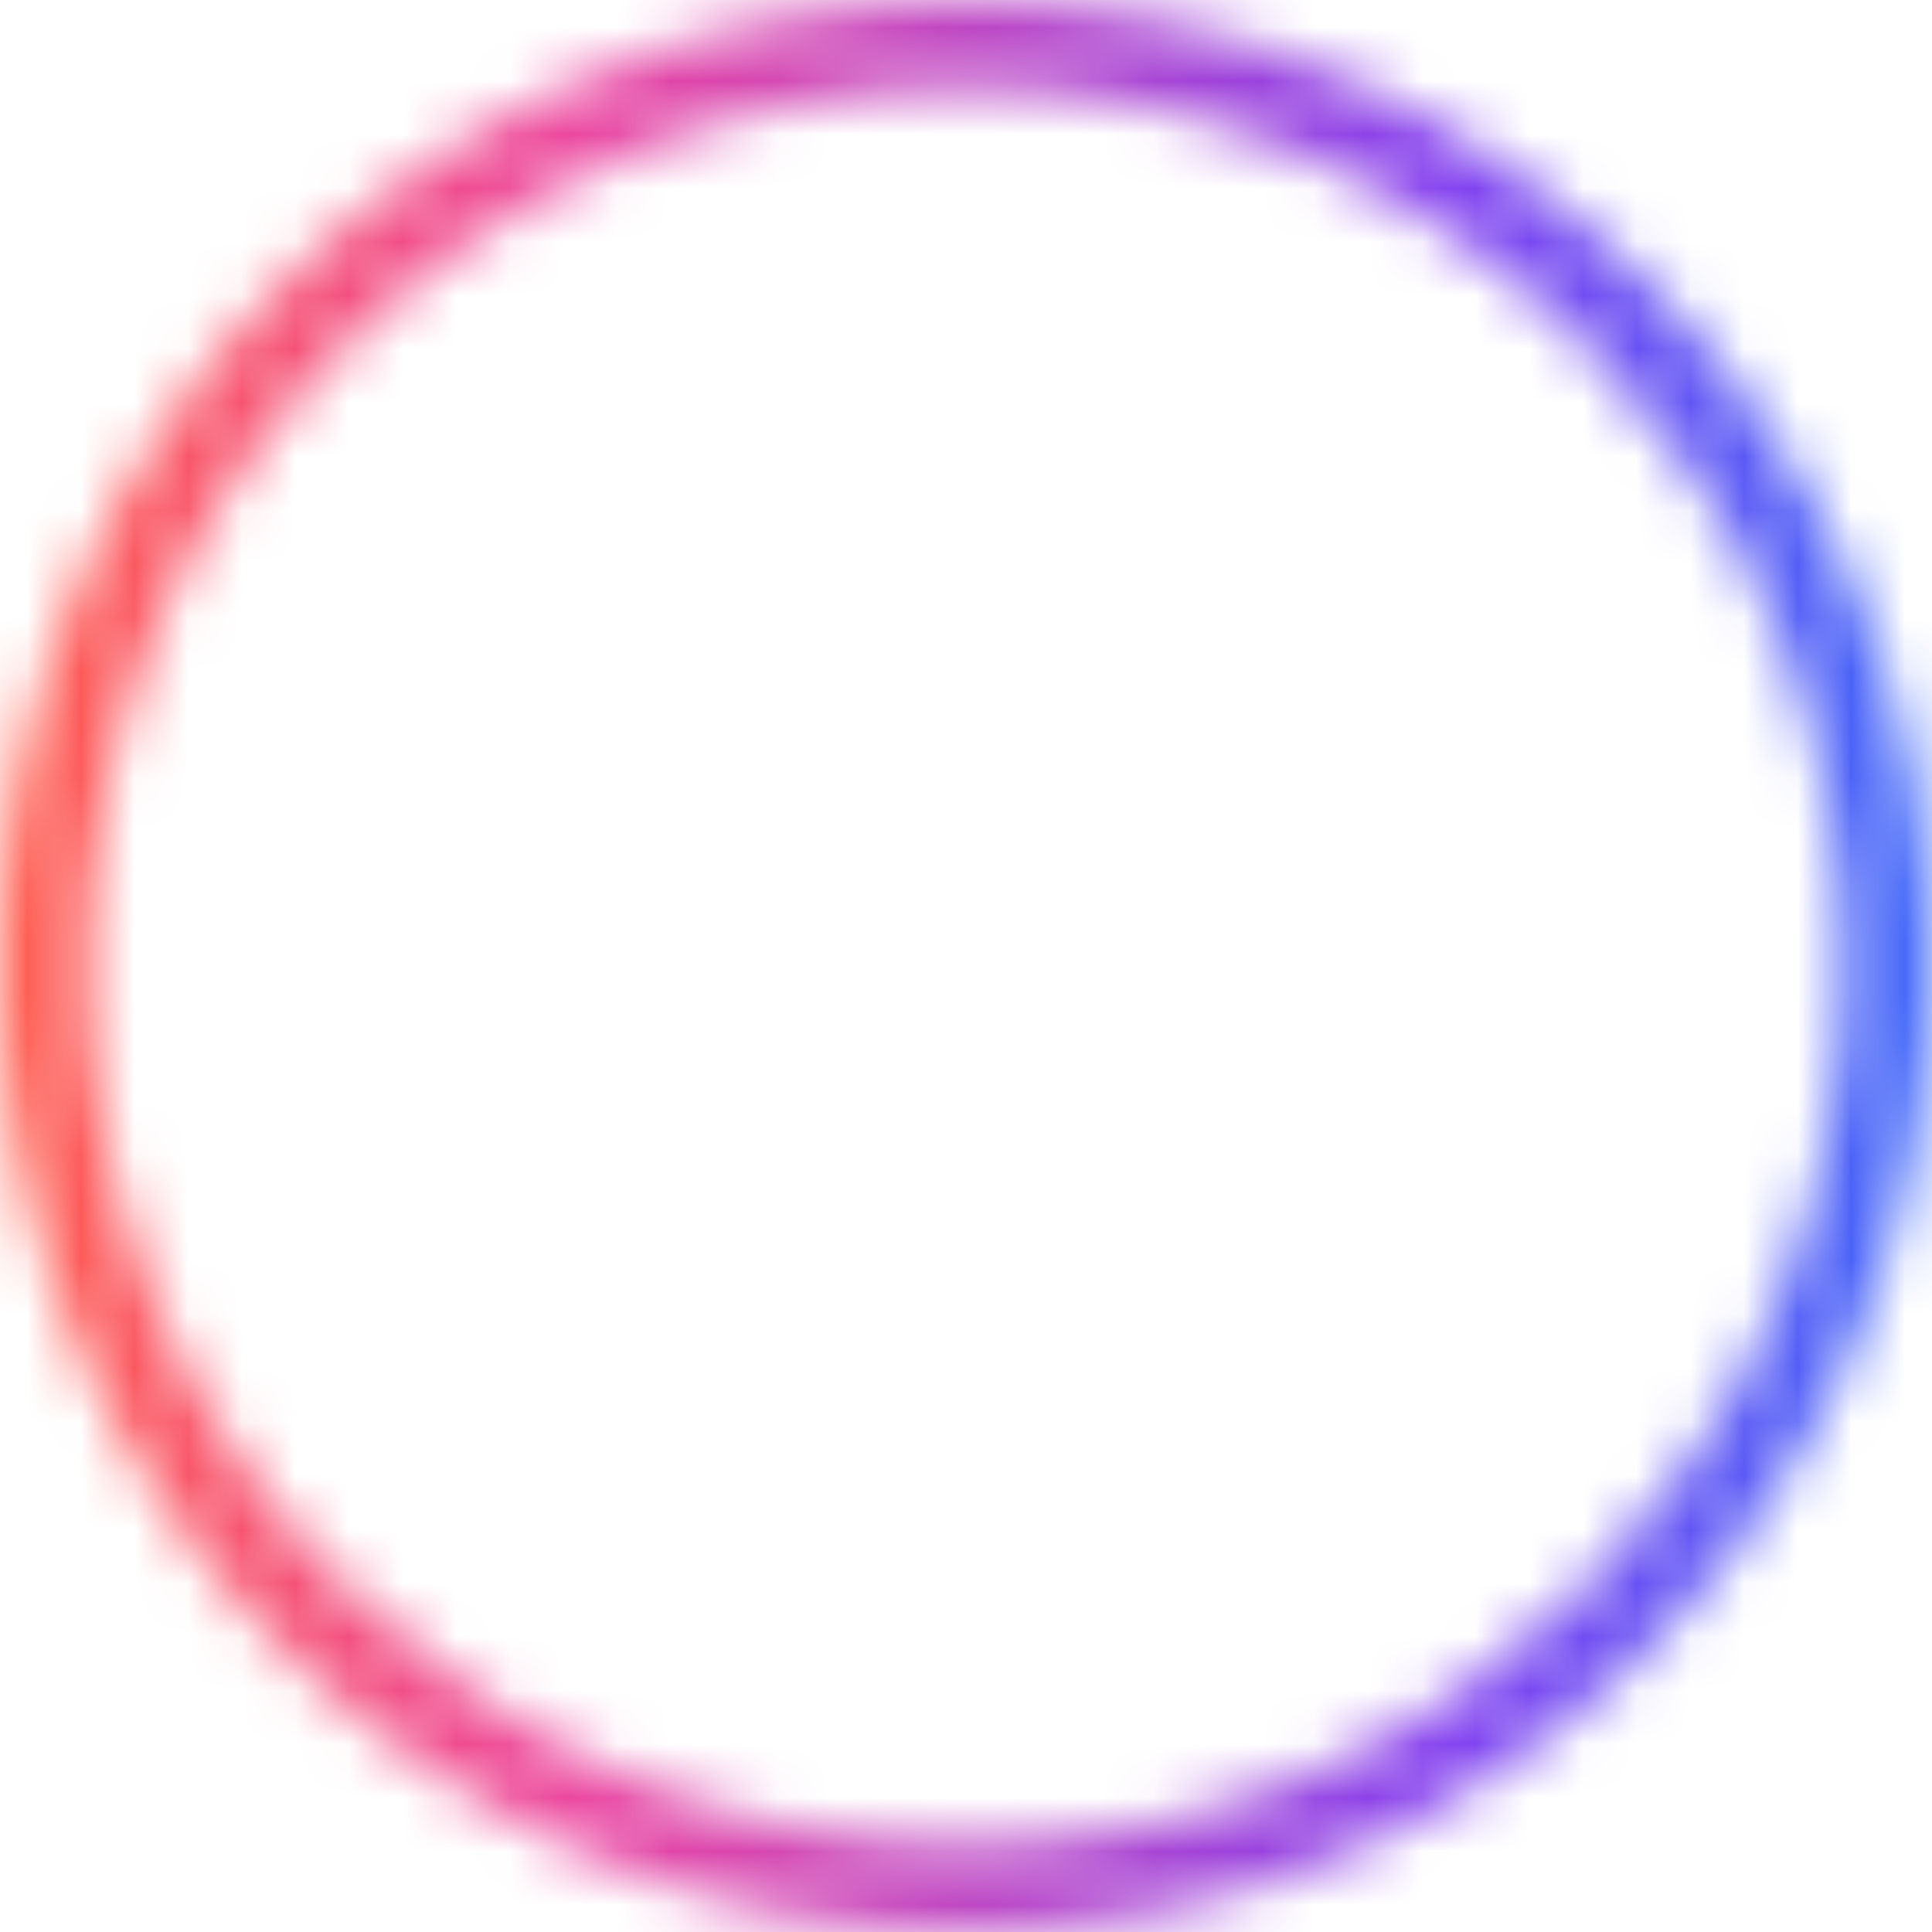 <svg width="36" height="36" viewBox="0 0 36 36" fill="none" xmlns="http://www.w3.org/2000/svg">
<g clip-path="url(#clip0_201_23)">
<mask id="mask0_201_23" style="mask-type:luminance" maskUnits="userSpaceOnUse" x="0" y="0" width="36" height="36">
<path fill-rule="evenodd" clip-rule="evenodd" d="M18 36C27.941 36 36 27.941 36 18C36 8.059 27.941 0 18 0C8.059 0 0 8.059 0 18C0 27.941 8.059 36 18 36ZM18 34.364C27.037 34.364 34.364 27.037 34.364 18C34.364 8.963 27.037 1.636 18 1.636C8.963 1.636 1.636 8.963 1.636 18C1.636 27.037 8.963 34.364 18 34.364Z" fill="white"/>
</mask>
<g mask="url(#mask0_201_23)">
<path d="M34.286 18C34.286 26.994 26.994 34.286 18 34.286V37.714C28.888 37.714 37.714 28.888 37.714 18H34.286ZM18 1.714C26.994 1.714 34.286 9.006 34.286 18H37.714C37.714 7.112 28.888 -1.714 18 -1.714V1.714ZM1.714 18C1.714 9.006 9.006 1.714 18 1.714V-1.714C7.112 -1.714 -1.714 7.112 -1.714 18H1.714ZM18 34.286C9.006 34.286 1.714 26.994 1.714 18H-1.714C-1.714 28.888 7.112 37.714 18 37.714V34.286ZM32.649 18C32.649 26.091 26.091 32.649 18 32.649V36.078C27.984 36.078 36.078 27.984 36.078 18H32.649ZM18 3.351C26.091 3.351 32.649 9.909 32.649 18H36.078C36.078 8.016 27.984 -0.078 18 -0.078V3.351ZM3.351 18C3.351 9.909 9.909 3.351 18 3.351V-0.078C8.016 -0.078 -0.078 8.016 -0.078 18H3.351ZM18 32.649C9.909 32.649 3.351 26.091 3.351 18H-0.078C-0.078 27.984 8.016 36.078 18 36.078V32.649Z" fill="url(#paint0_linear_201_23)"/>
</g>
</g>
<defs>
<linearGradient id="paint0_linear_201_23" x1="-1.25429e-06" y1="18" x2="36" y2="18" gradientUnits="userSpaceOnUse">
<stop stop-color="#FF5C4D"/>
<stop offset="0.3" stop-color="#EB469F"/>
<stop offset="0.75" stop-color="#8341EF"/>
<stop offset="1" stop-color="#3F68F9"/>
</linearGradient>
<clipPath id="clip0_201_23">
<rect width="36" height="36" fill="white"/>
</clipPath>
</defs>
</svg>
